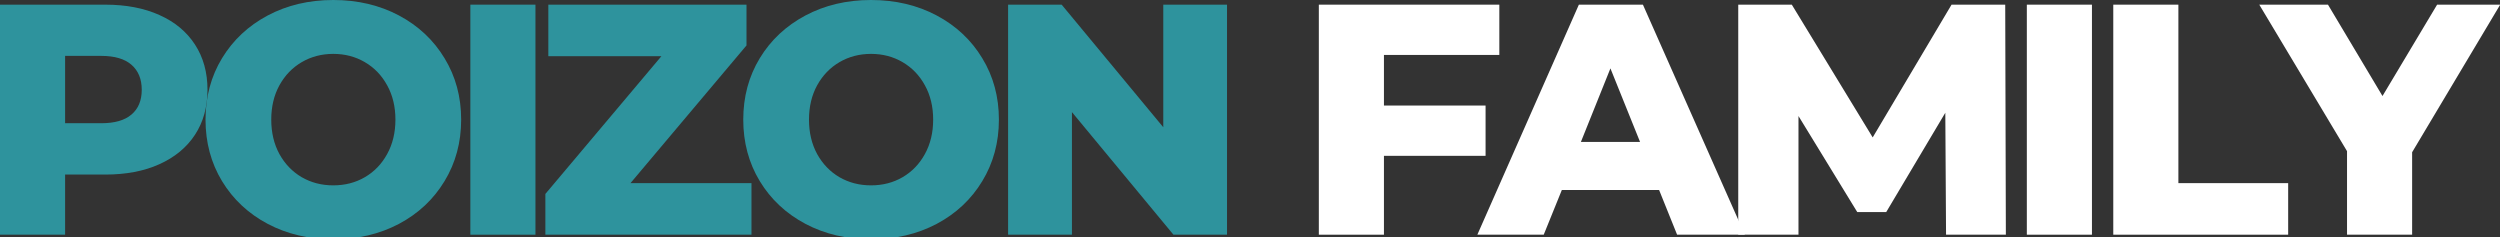 <svg xmlns="http://www.w3.org/2000/svg" xmlns:xlink="http://www.w3.org/1999/xlink" width="369" zoomAndPan="magnify" height="35" preserveAspectRatio="xMidYMid meet" version="1.0" style=""><rect width="100%" height="100%" fill="#333333" stroke="none"/><rect id="backgroundrect" width="100%" height="100%" x="0" y="0" fill="none" stroke="none" class="" style=""/><defs><g id="svg_1"/></defs><g class="currentLayer" style=""><title>Layer 1</title><g fill="#2e939d" fill-opacity="1" id="svg_2" class=""><g id="svg_3"><g id="svg_4"><path d="M15.531,0.688 C18.602,0.688 21.27,1.199 23.531,2.219 C25.801,3.23 27.551,4.684 28.781,6.578 C30.008,8.465 30.625,10.688 30.625,13.25 C30.625,15.805 30.008,18.016 28.781,19.891 C27.551,21.766 25.801,23.215 23.531,24.234 C21.27,25.258 18.602,25.766 15.531,25.766 L9.609,25.766 L9.609,34.641 L5.960464466436832e-8,34.641 L5.960464466436832e-8,0.688 zM14.953,18.188 C16.922,18.188 18.406,17.762 19.406,16.906 C20.414,16.055 20.922,14.836 20.922,13.25 C20.922,11.668 20.414,10.438 19.406,9.562 C18.406,8.688 16.922,8.25 14.953,8.25 L9.609,8.25 L9.609,18.188 zM14.953,18.188 " id="svg_5"/></g></g></g><g fill="#2e939d" fill-opacity="1" id="svg_6" class=""><g id="svg_7"><g id="svg_8"><path d="M49.193,35.312 C45.607,35.312 42.385,34.559 39.521,33.047 C36.654,31.527 34.404,29.422 32.771,26.734 C31.146,24.047 30.334,21.023 30.334,17.656 C30.334,14.293 31.146,11.273 32.771,8.594 C34.404,5.906 36.654,3.805 39.521,2.281 C42.385,0.762 45.607,-5.551115123125783e-17 49.193,-5.551115123125783e-17 C52.787,-5.551115123125783e-17 56.014,0.762 58.881,2.281 C61.744,3.805 63.99,5.906 65.615,8.594 C67.248,11.273 68.068,14.293 68.068,17.656 C68.068,21.023 67.248,24.047 65.615,26.734 C63.99,29.422 61.744,31.527 58.881,33.047 C56.014,34.559 52.787,35.312 49.193,35.312 zM49.193,27.359 C50.912,27.359 52.463,26.961 53.85,26.156 C55.244,25.344 56.342,24.203 57.146,22.734 C57.959,21.258 58.365,19.562 58.365,17.656 C58.365,15.75 57.959,14.062 57.146,12.594 C56.342,11.125 55.244,9.984 53.85,9.172 C52.463,8.359 50.912,7.953 49.193,7.953 C47.482,7.953 45.932,8.359 44.537,9.172 C43.15,9.984 42.053,11.125 41.24,12.594 C40.436,14.062 40.037,15.75 40.037,17.656 C40.037,19.562 40.436,21.258 41.24,22.734 C42.053,24.203 43.15,25.344 44.537,26.156 C45.932,26.961 47.482,27.359 49.193,27.359 zM49.193,27.359 " id="svg_9"/></g></g></g><g fill="#2e939d" fill-opacity="1" id="svg_10" class=""><g id="svg_11"><g id="svg_12"><path d="M69.425,0.688 L79.034,0.688 L79.034,34.641 L69.425,34.641 zM69.425,0.688 " id="svg_13"/></g></g></g><g fill="#2e939d" fill-opacity="1" id="svg_14" class=""><g id="svg_15"><g id="svg_16"><path d="M110.918,27.031 L110.918,34.641 L80.497,34.641 L80.497,28.625 L97.622,8.297 L80.934,8.297 L80.934,0.688 L110.184,0.688 L110.184,6.703 L93.059,27.031 zM110.918,27.031 " id="svg_17"/></g></g></g><g fill="#2e939d" fill-opacity="1" id="svg_18" class=""><g id="svg_19"><g id="svg_20"><path d="M128.563,35.312 C124.978,35.312 121.755,34.559 118.892,33.047 C116.024,31.527 113.774,29.422 112.142,26.734 C110.517,24.047 109.704,21.023 109.704,17.656 C109.704,14.293 110.517,11.273 112.142,8.594 C113.774,5.906 116.024,3.805 118.892,2.281 C121.755,0.762 124.978,-5.551115123125783e-17 128.563,-5.551115123125783e-17 C132.157,-5.551115123125783e-17 135.384,0.762 138.251,2.281 C141.114,3.805 143.36,5.906 144.985,8.594 C146.618,11.273 147.438,14.293 147.438,17.656 C147.438,21.023 146.618,24.047 144.985,26.734 C143.36,29.422 141.114,31.527 138.251,33.047 C135.384,34.559 132.157,35.312 128.563,35.312 zM128.563,27.359 C130.282,27.359 131.833,26.961 133.22,26.156 C134.614,25.344 135.712,24.203 136.517,22.734 C137.329,21.258 137.735,19.562 137.735,17.656 C137.735,15.75 137.329,14.062 136.517,12.594 C135.712,11.125 134.614,9.984 133.22,9.172 C131.833,8.359 130.282,7.953 128.563,7.953 C126.853,7.953 125.302,8.359 123.907,9.172 C122.52,9.984 121.423,11.125 120.61,12.594 C119.806,14.062 119.407,15.75 119.407,17.656 C119.407,19.562 119.806,21.258 120.61,22.734 C121.423,24.203 122.52,25.344 123.907,26.156 C125.302,26.961 126.853,27.359 128.563,27.359 zM128.563,27.359 " id="svg_21"/></g></g></g><g fill="#2e939d" fill-opacity="1" id="svg_22" class=""><g id="svg_23"><g id="svg_24"><path d="M181.108,0.688 L181.108,34.641 L173.201,34.641 L158.217,16.547 L158.217,34.641 L148.795,34.641 L148.795,0.688 L156.701,0.688 L171.701,18.781 L171.701,0.688 zM181.108,0.688 " id="svg_25"/></g></g></g><g fill="#000000" fill-opacity="1" id="svg_26" class=""><g id="svg_27"><g id="svg_28"/></g></g><g fill="#ffffff" fill-opacity="1" id="svg_29" class=""><g id="svg_30"><g id="svg_31"><path d="M204.27,8.109 L204.27,15.578 L219.27,15.578 L219.27,23 L204.27,23 L204.27,34.641 L194.66,34.641 L194.66,0.688 L221.301,0.688 L221.301,8.109 zM204.27,8.109 " id="svg_32"/></g></g></g><g fill="#ffffff" fill-opacity="1" id="svg_33" class=""><g id="svg_34"><g id="svg_35"><path d="M244.885,28.047 L230.526,28.047 L227.854,34.641 L218.057,34.641 L233.041,0.688 L242.495,0.688 L257.541,34.641 L247.541,34.641 zM242.073,20.953 L237.698,10.094 L233.338,20.953 zM242.073,20.953 " id="svg_36"/></g></g></g><g fill="#ffffff" fill-opacity="1" id="svg_37" class=""><g id="svg_38"><g id="svg_39"><path d="M287.237,34.641 L287.128,16.641 L278.409,31.297 L274.128,31.297 L265.456,17.125 L265.456,34.641 L256.565,34.641 L256.565,0.688 L264.471,0.688 L276.409,20.281 L288.049,0.688 L295.971,0.688 L296.065,34.641 zM287.237,34.641 " id="svg_40"/></g></g></g><g fill="#ffffff" fill-opacity="1" id="svg_41" class=""><g id="svg_42"><g id="svg_43"><path d="M299.161,0.688 L308.771,0.688 L308.771,34.641 L299.161,34.641 zM299.161,0.688 " id="svg_44"/></g></g></g><g fill="#ffffff" fill-opacity="1" id="svg_45" class=""><g id="svg_46"><g id="svg_47"><path d="M311.92,0.688 L321.53,0.688 L321.53,27.031 L337.733,27.031 L337.733,34.641 L311.92,34.641 zM311.92,0.688 " id="svg_48"/></g></g></g><g fill="#ffffff" fill-opacity="1" id="svg_49" class=""><g id="svg_50"><g id="svg_51"><path d="M356.03,22.469 L356.03,34.641 L346.421,34.641 L346.421,22.312 L333.468,0.688 L343.609,0.688 L351.655,14.172 L359.718,0.688 L369.03,0.688 zM356.03,22.469 " id="svg_52"/></g></g></g></g></svg>